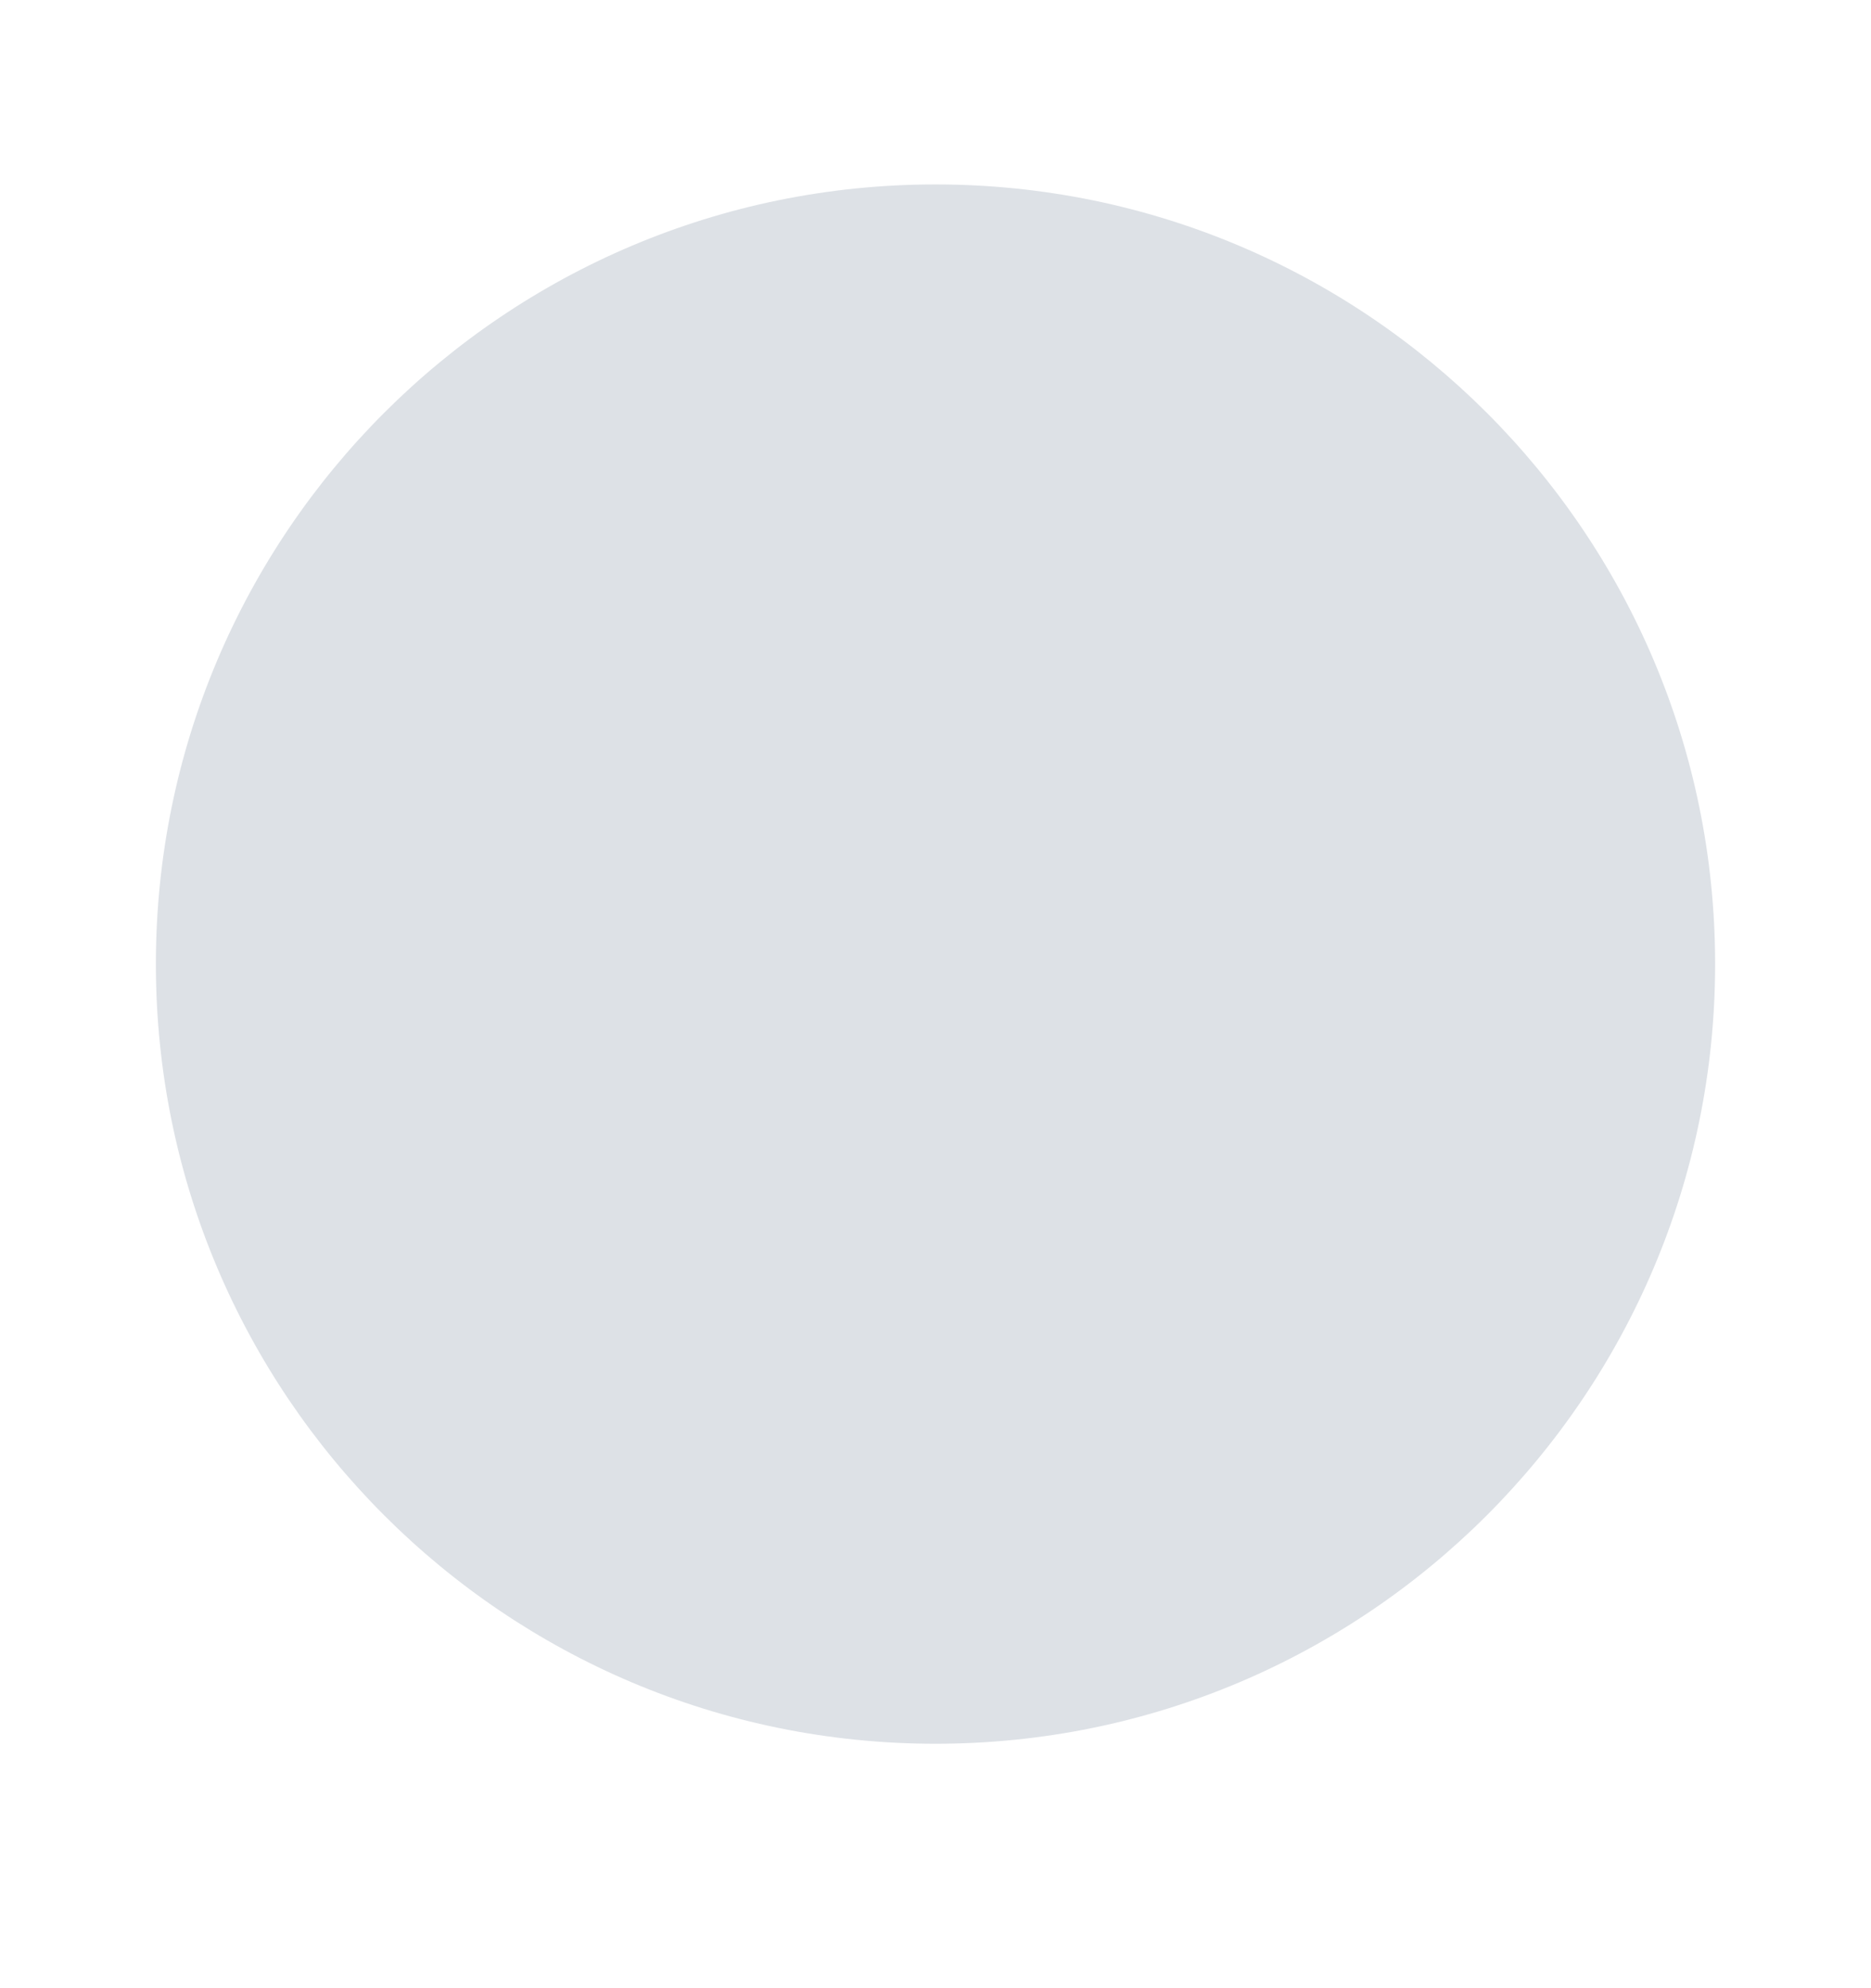 <svg width="16" height="17" viewBox="0 0 16 17" fill="none" xmlns="http://www.w3.org/2000/svg">
<path d="M8 14.91C4.318 14.91 1.333 11.925 1.333 8.243C1.333 4.561 4.318 1.577 8 1.577C11.682 1.577 14.667 4.561 14.667 8.243C14.667 11.925 11.682 14.91 8 14.91Z" fill="#DDE1E6"/>
</svg>
